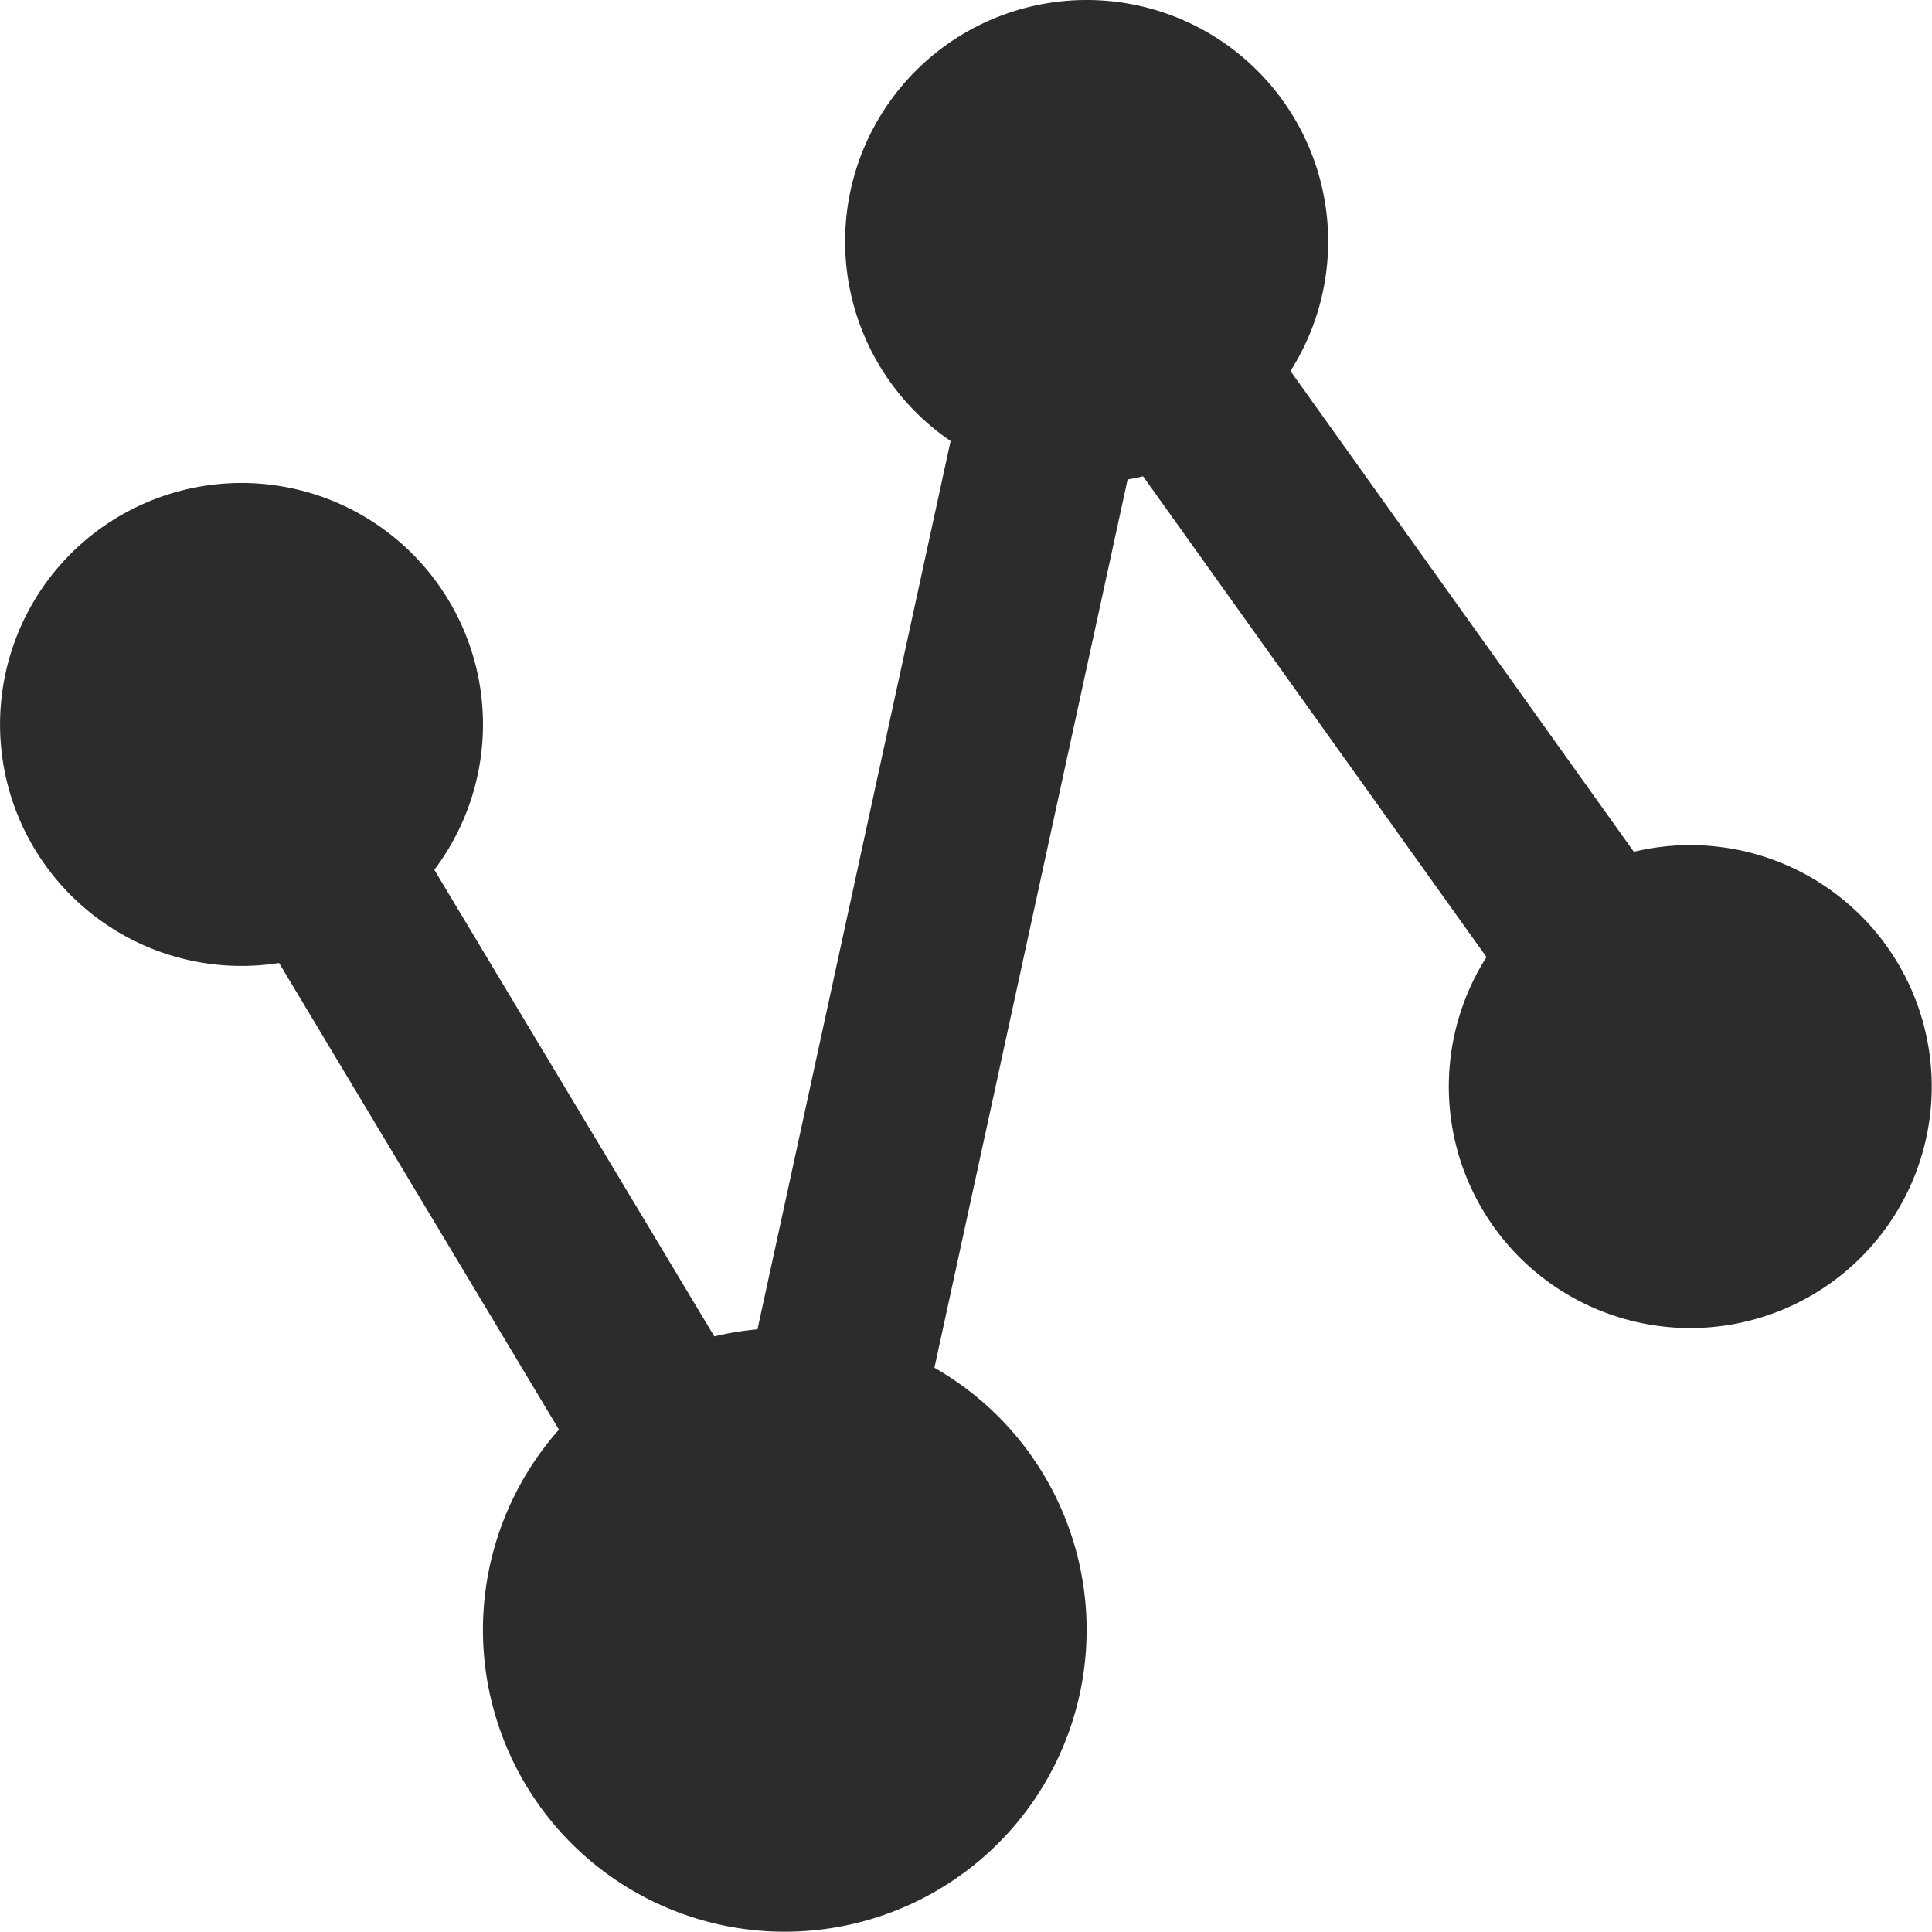<svg t="1713430509040" class="icon" viewBox="0 0 1024 1024" version="1.1" xmlns="http://www.w3.org/2000/svg" p-id="1567" width="200" height="200"><path d="M575.937 0a127.985 127.985 0 0 1 108.041 196.649l181.995 254.818a127.985 127.985 0 1 1-78.114 55.802l-181.995-254.818c-2.709 0.64-5.439 1.216-8.212 1.685l-102.388 470.793a159.981 159.981 0 1 1-199.017 32.807L147.912 510.405a127.985 127.985 0 1 1 82.294-49.381l148.399 247.289a159.597 159.597 0 0 1 22.888-3.754l102.345-470.815A127.985 127.985 0 0 1 575.937 0z" fill="#2c2c2c" p-id="1568"></path></svg>
